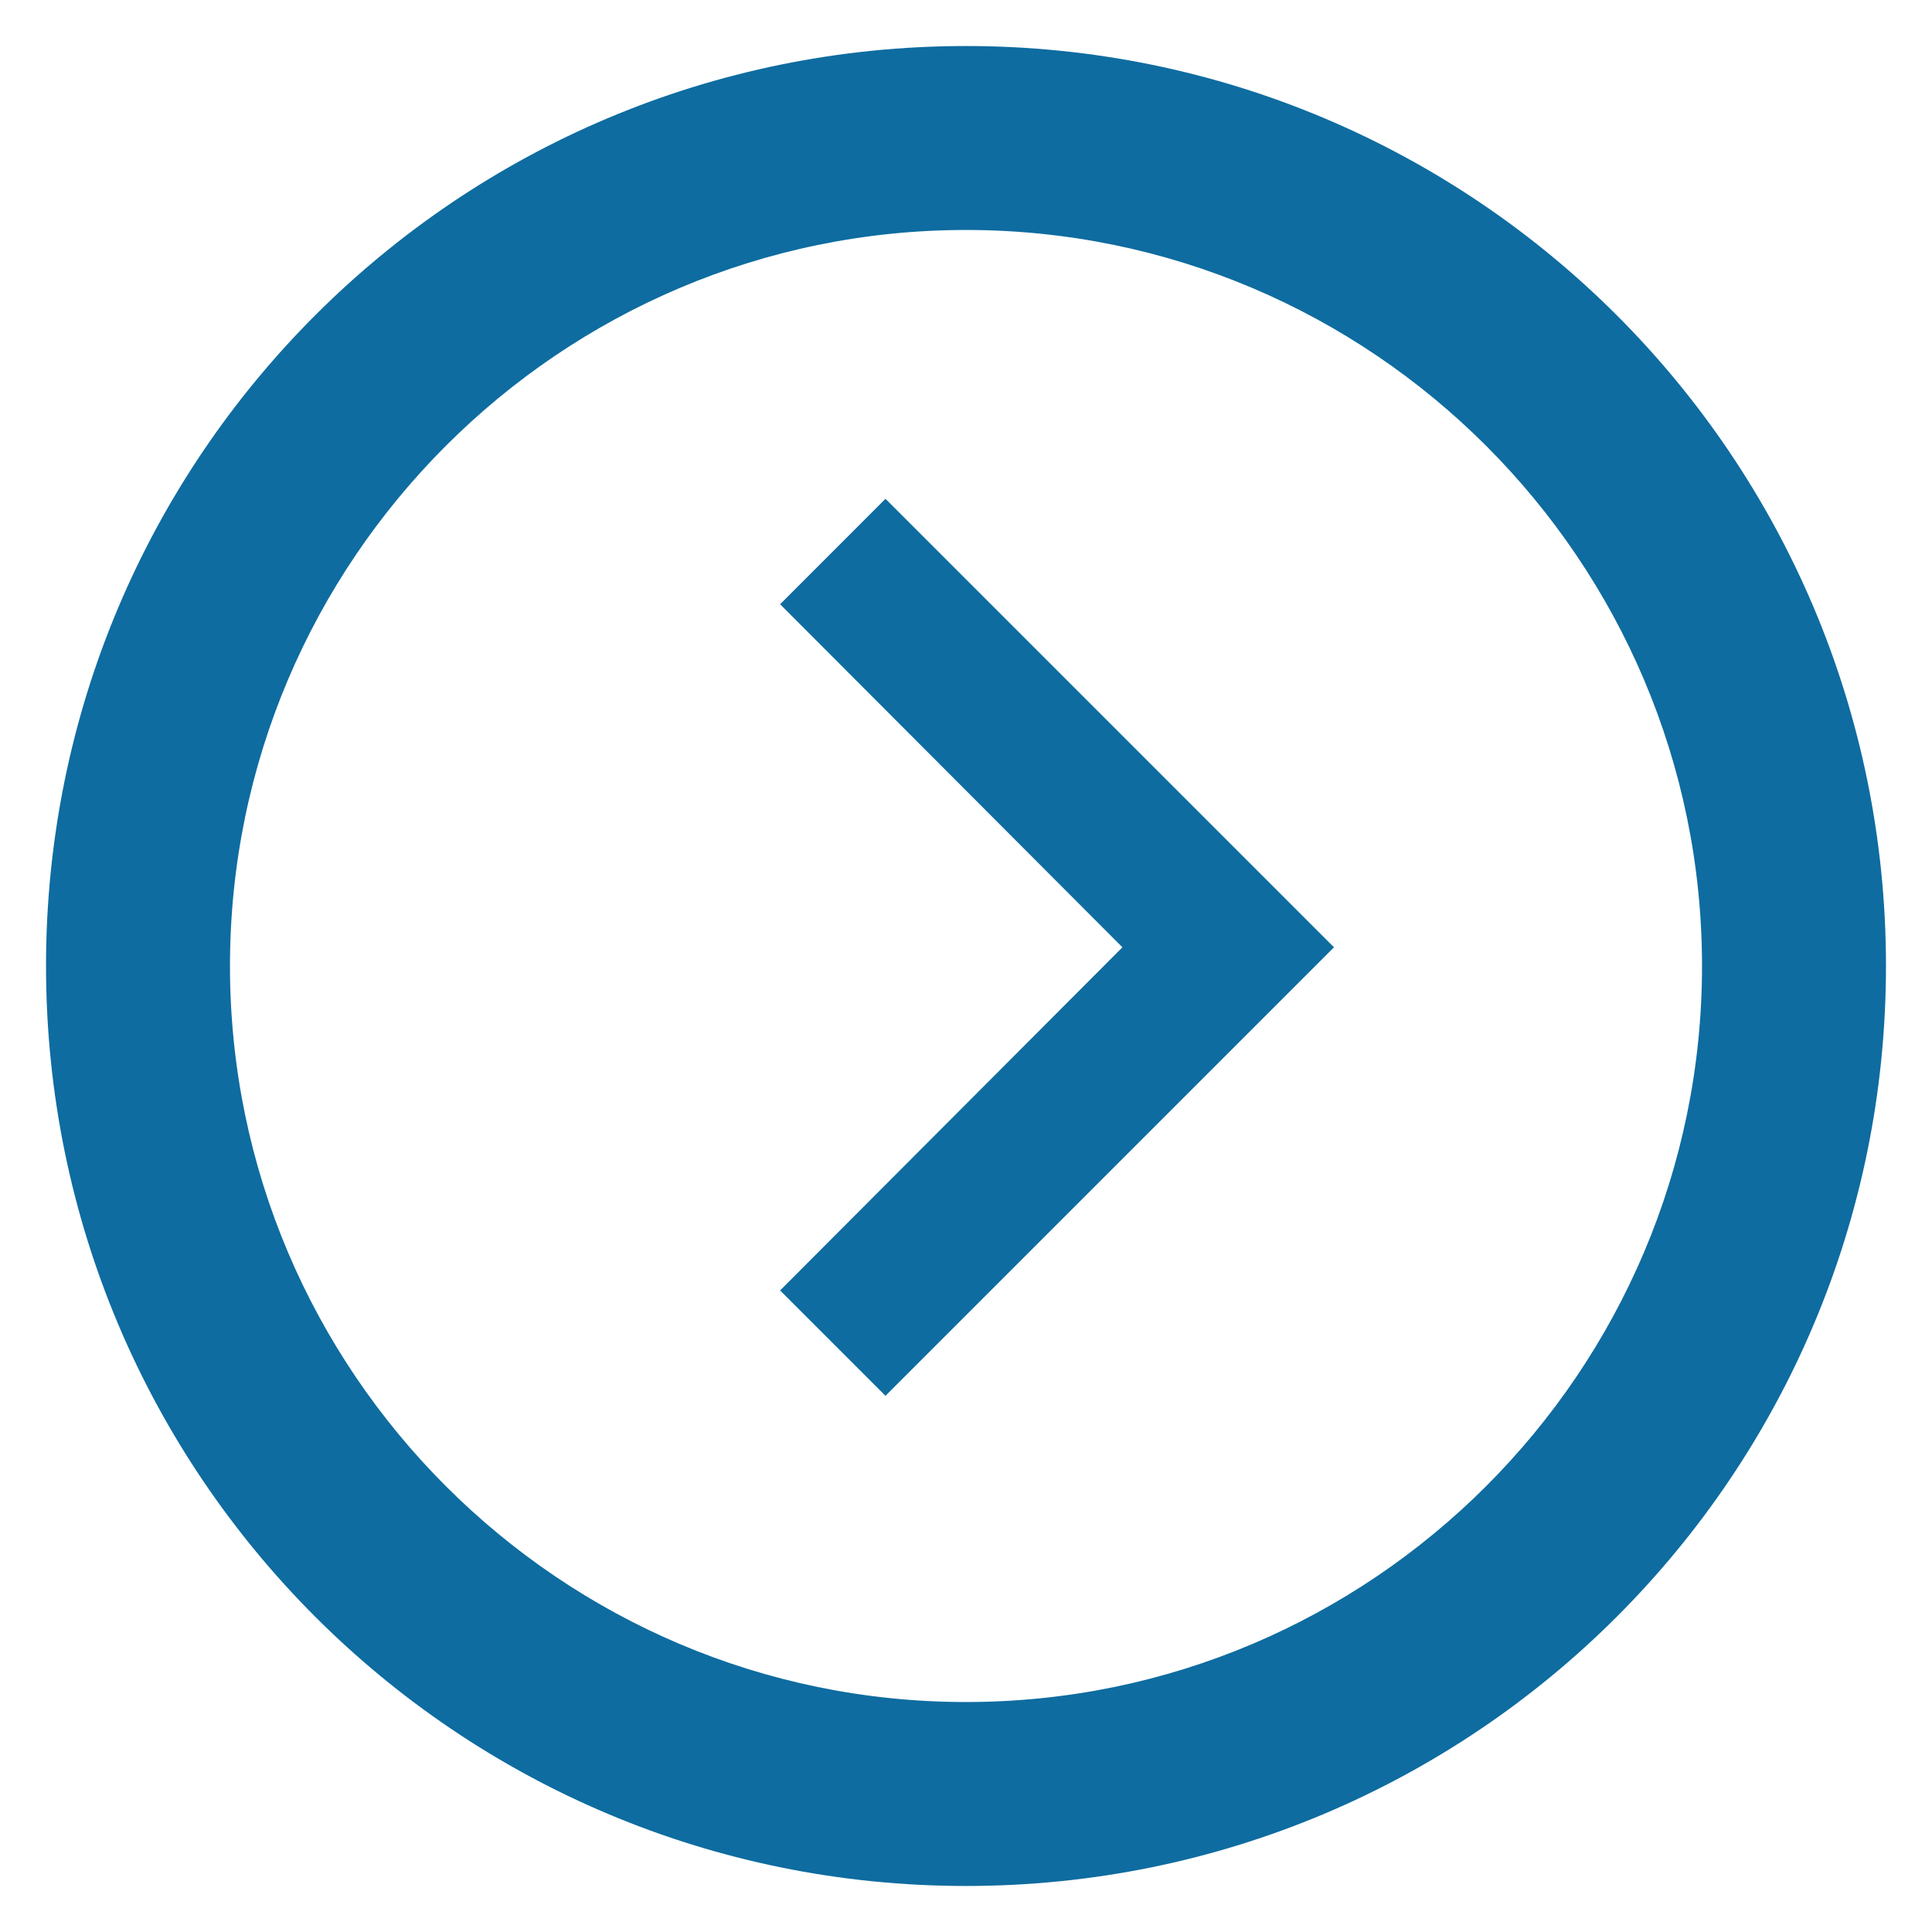 <svg xmlns="http://www.w3.org/2000/svg" width="28" height="28" viewBox="0 0 28 28">
  <g fill="none" fill-rule="evenodd">
    <path fill="#0E6CA0" d="M0.667,14 C0.667,21.373 6.627,27.333 14,27.333 C21.373,27.333 27.333,21.373 27.333,14 C27.333,6.627 21.373,0.667 14,0.667 C6.627,0.667 0.667,6.627 0.667,14 Z M3.333,14 C3.333,8.12 8.12,3.333 14,3.333 C19.88,3.333 24.667,8.12 24.667,14 C24.667,19.88 19.88,24.667 14,24.667 C8.12,24.667 3.333,19.88 3.333,14 Z"/>
    <polygon fill="#0E6CA0" points="11.306 18.702 16.267 13.729 11.306 8.757 12.833 7.229 19.333 13.729 12.833 20.229"/>
  </g>
</svg>
